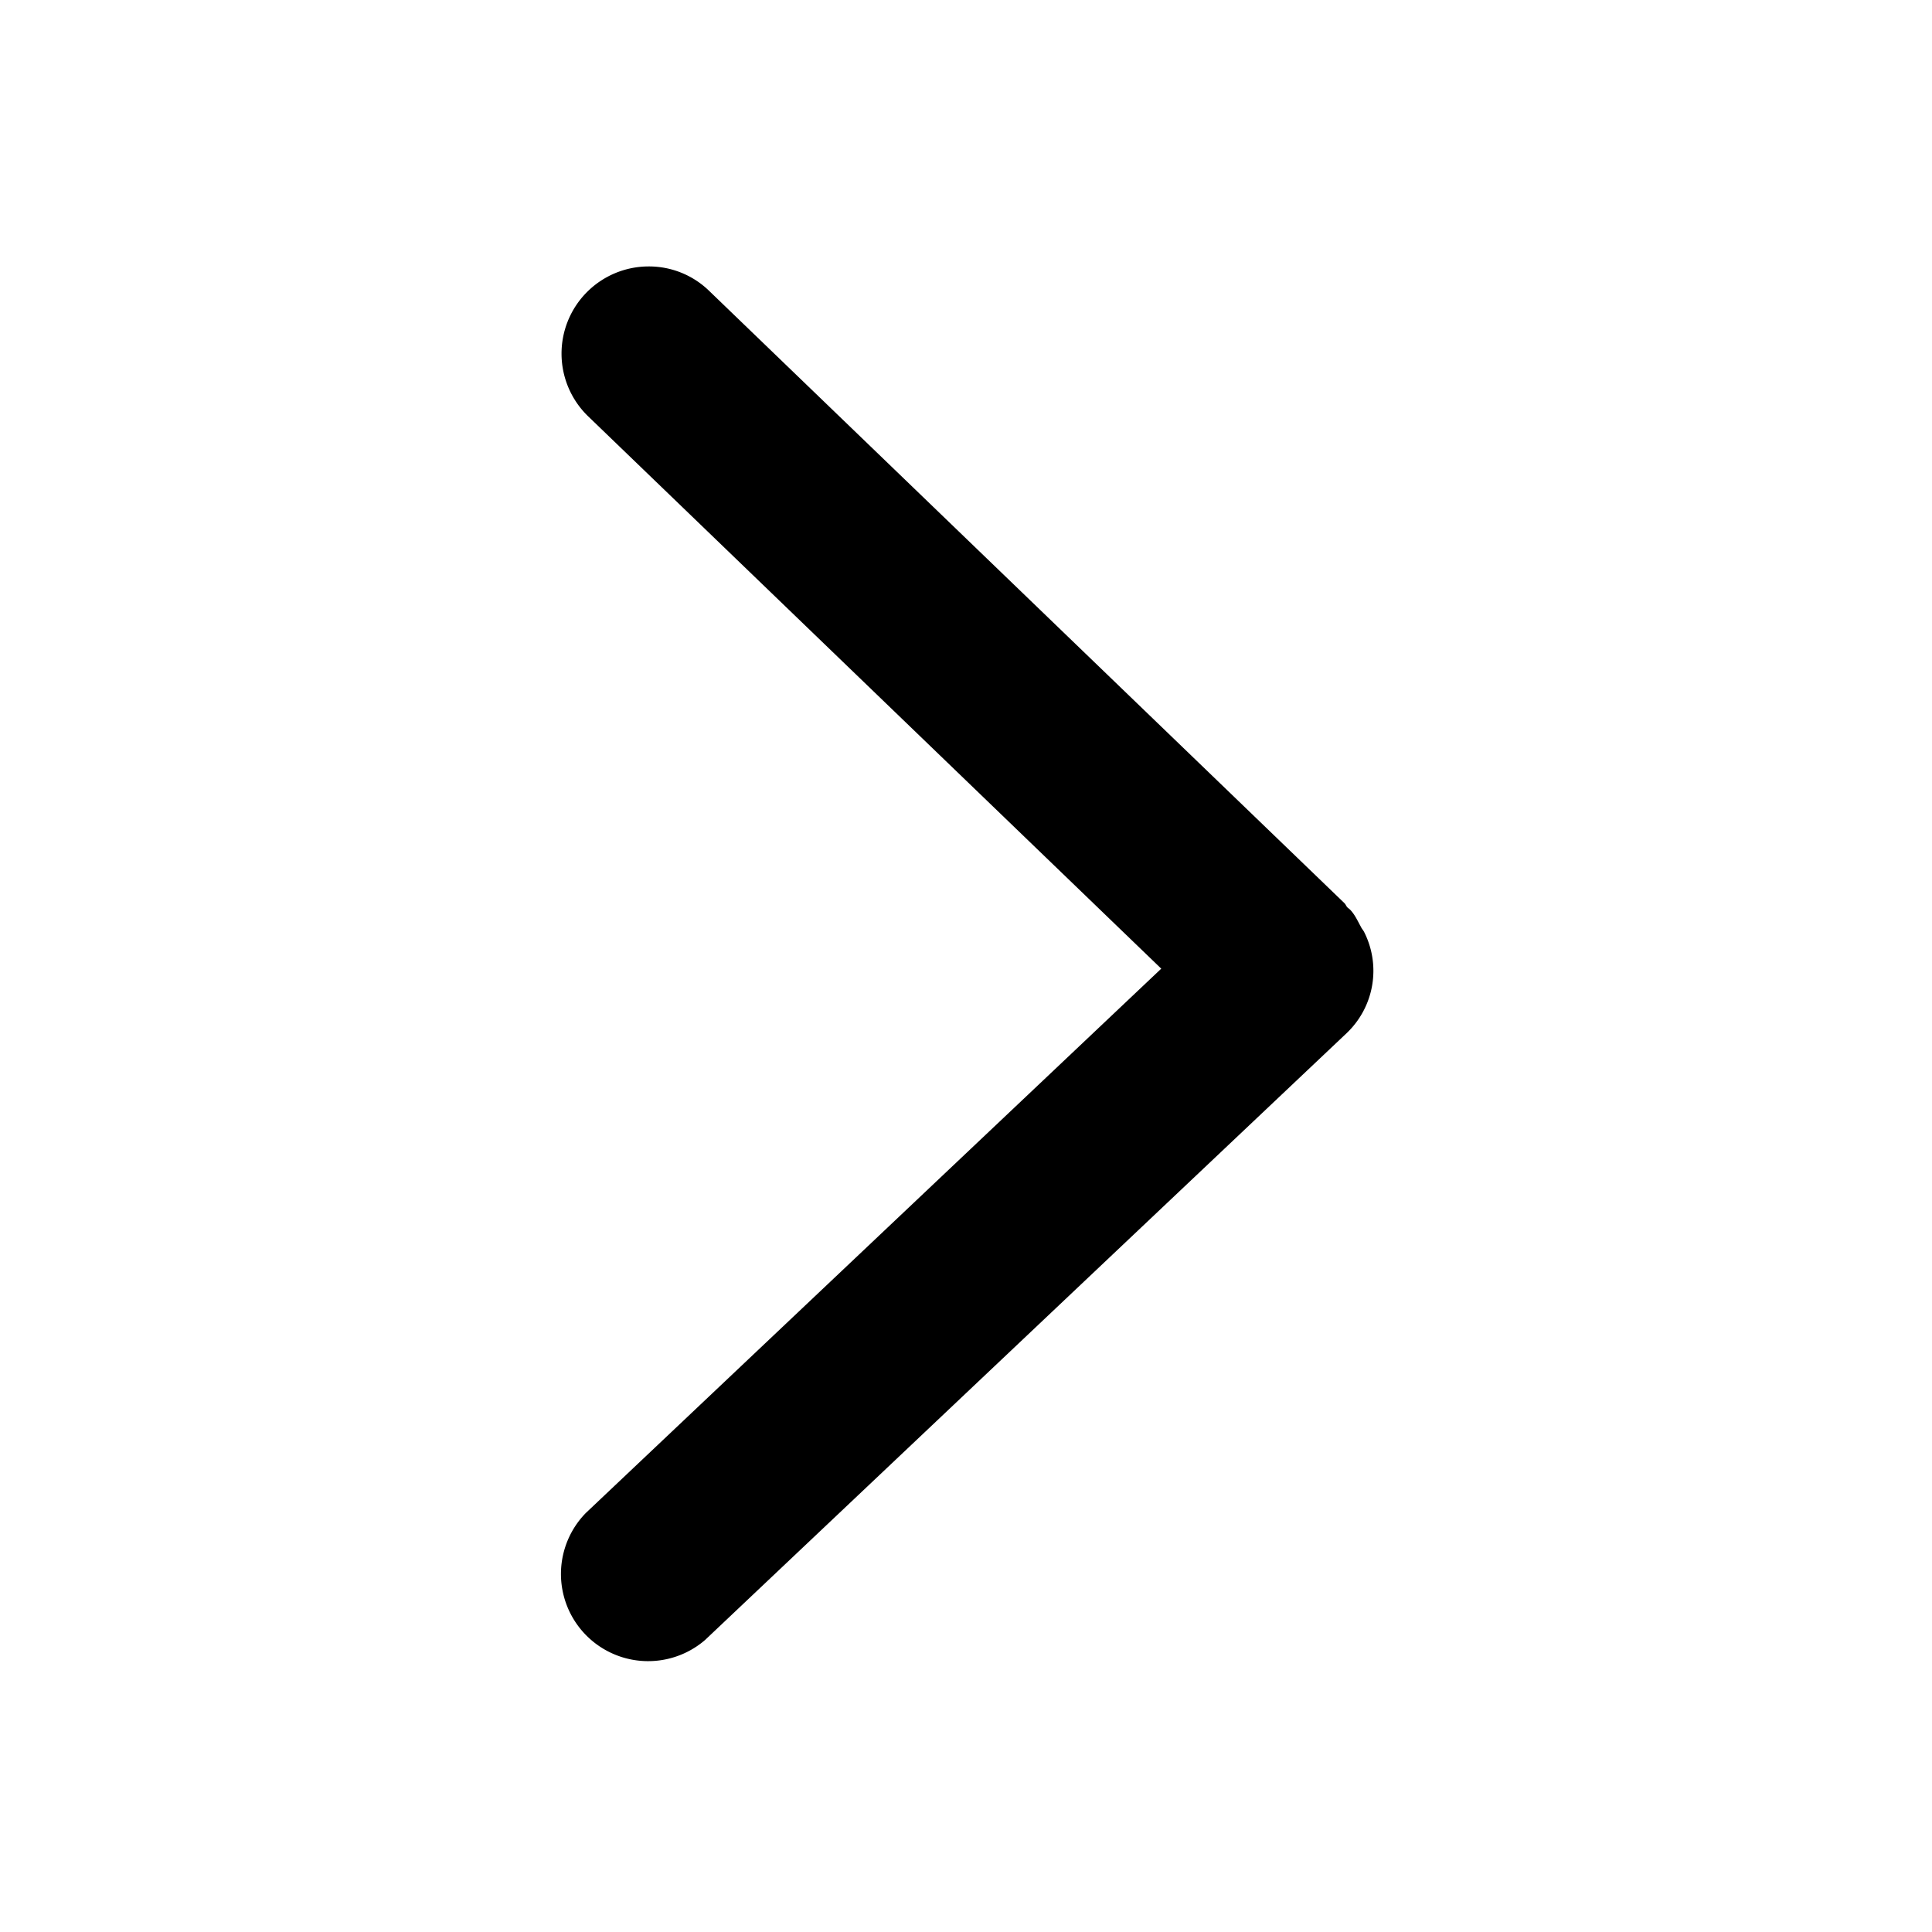 <svg height="200" viewBox="0 0 1024 1024" width="200" xmlns="http://www.w3.org/2000/svg"><path d="m721.44 491.456c-1.792-3.136-3.168-6.496-5.792-9.248-.48-.48-1.024-.832-1.504-1.28-.64-.672-.896-1.568-1.536-2.208l-336.768-324.576a45.76 45.76 0 0 0 -31.968-12.928h-.096a46.208 46.208 0 0 0 -32.032 79.456l303.744 292.736-304.928 288.448a46.208 46.208 0 0 0 63.488 67.072l-.064.032 339.84-321.44a45.6 45.6 0 0 0 9.184-53.568l.128.256c-.448-.992-1.216-1.792-1.728-2.752z" /></svg>
